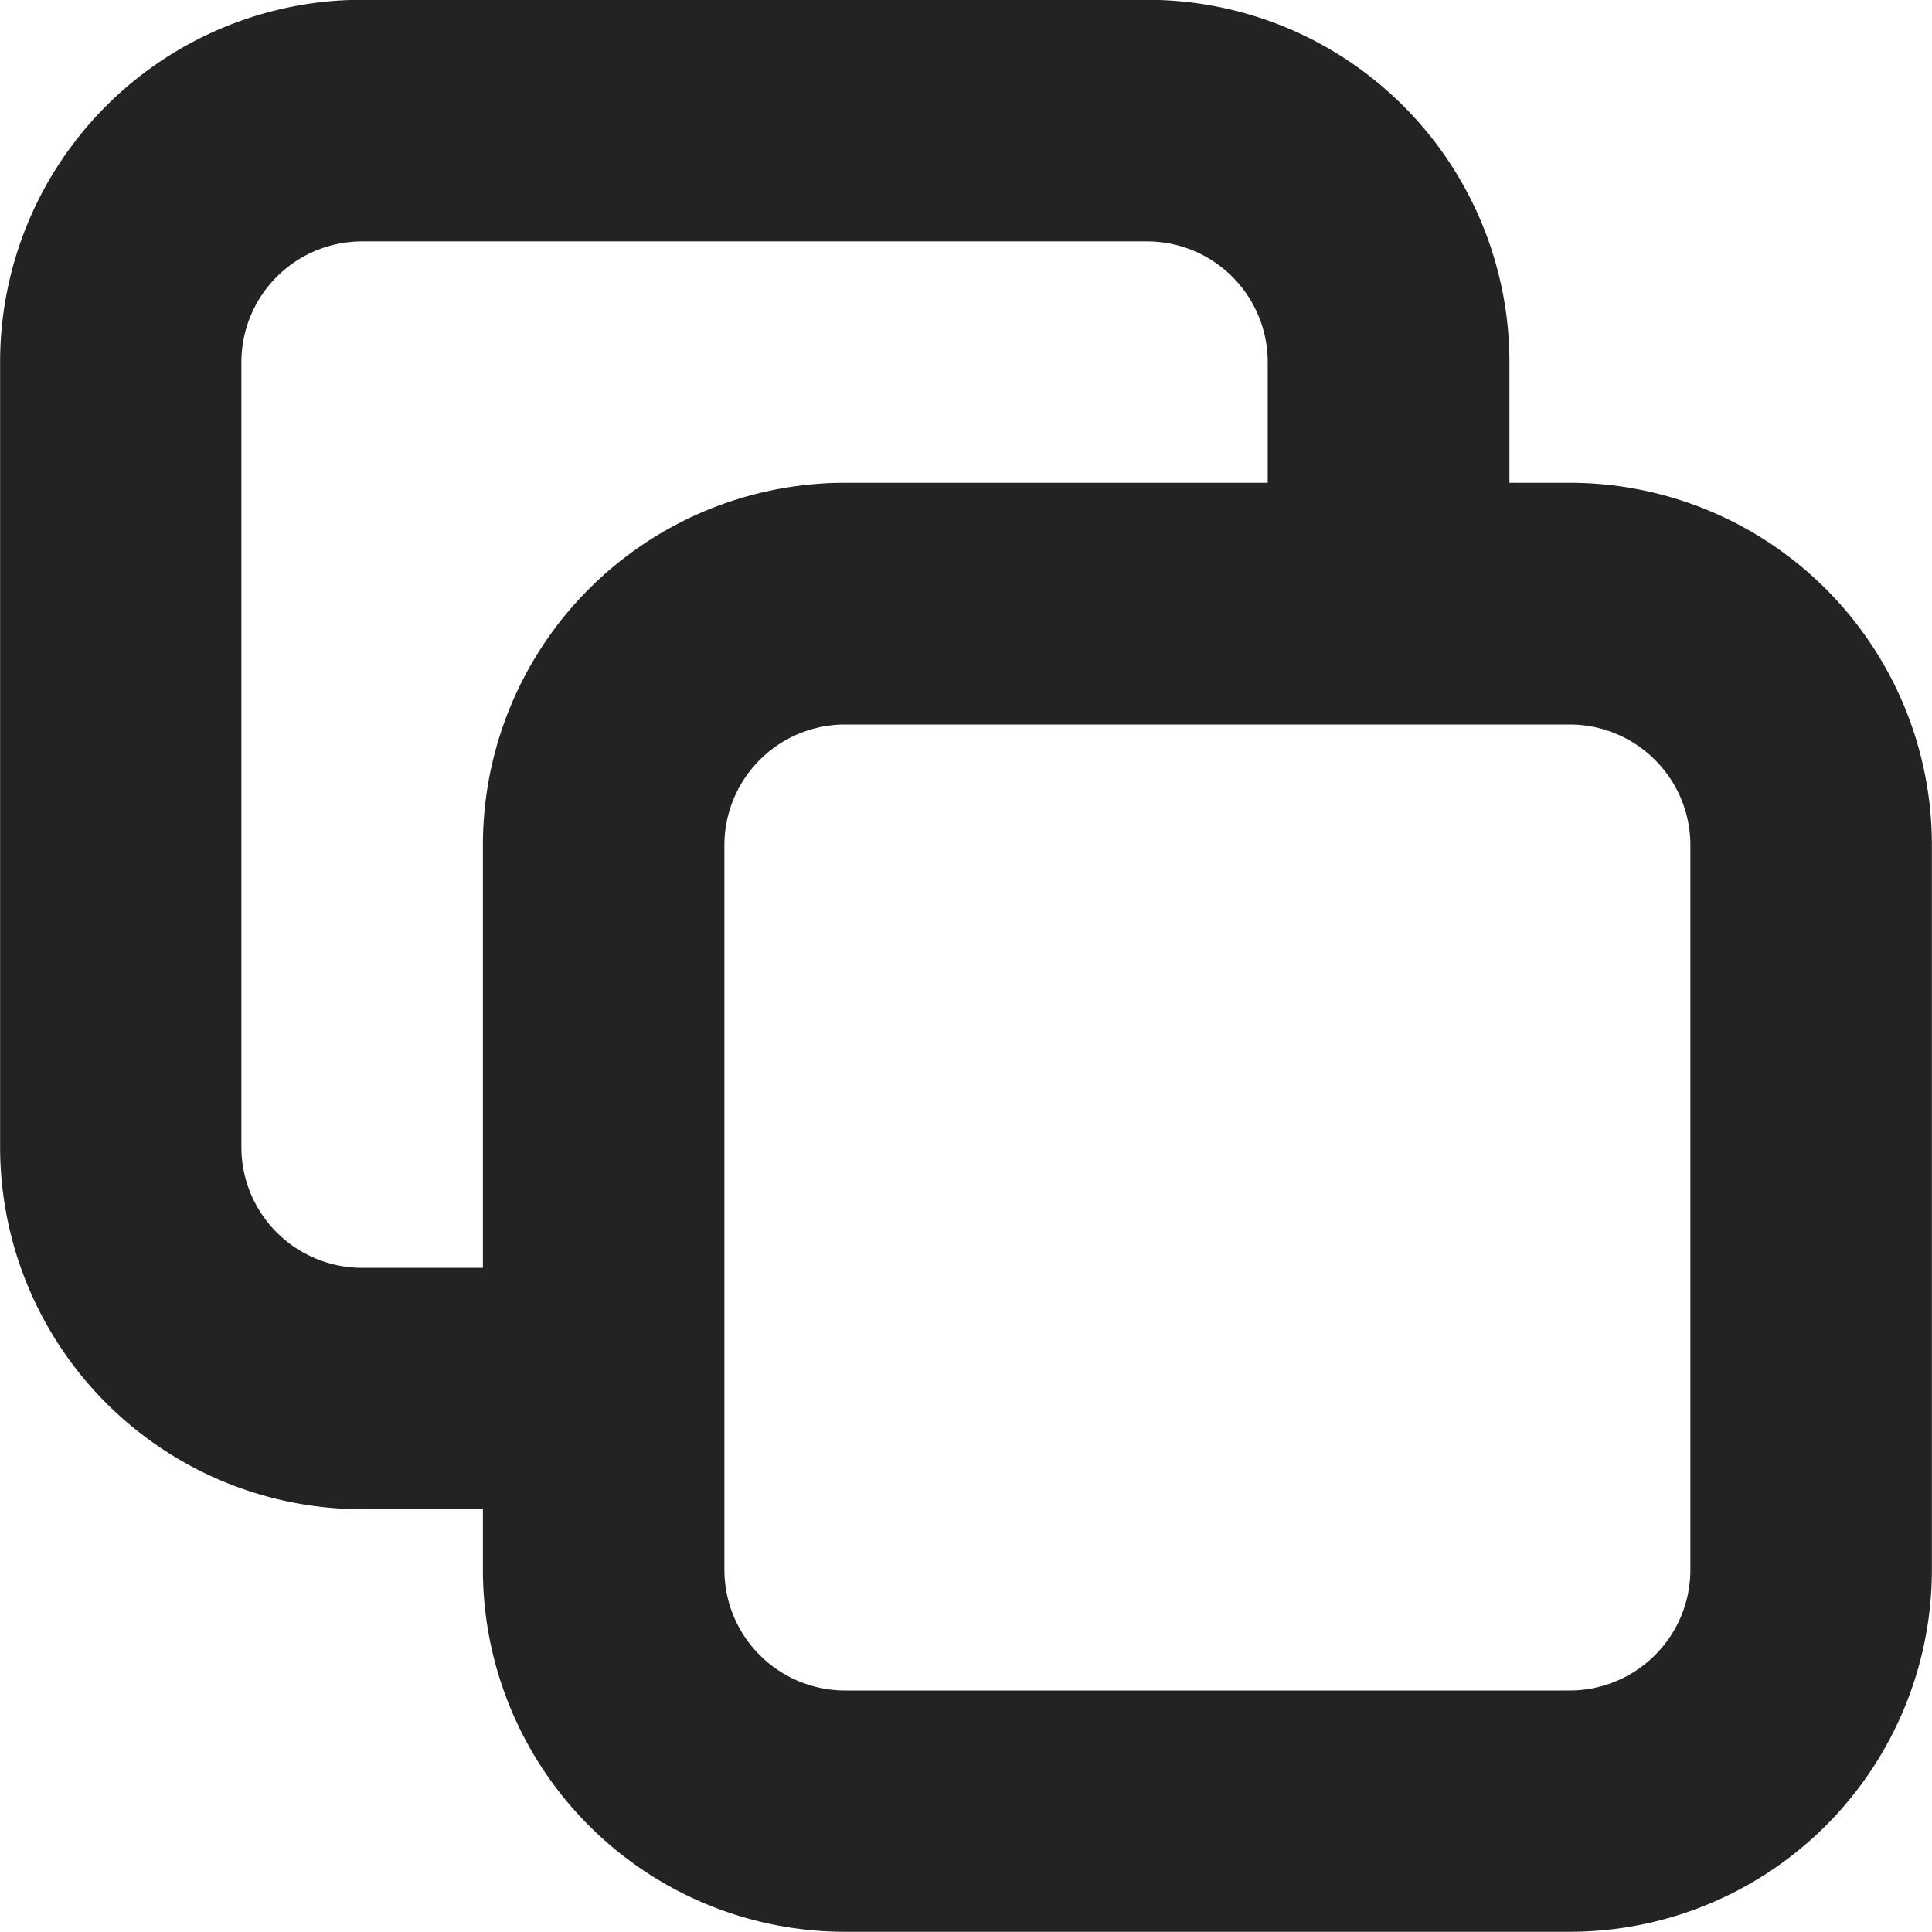 <svg id="noun-copy-4671043" xmlns="http://www.w3.org/2000/svg" width="18" height="18" viewBox="0 0 18 18">
  <path id="Path_987" data-name="Path 987" d="M185.426,105.3h-.562v-1.125a3.375,3.375,0,0,0-3.375-3.375h-7.312a3.375,3.375,0,0,0-3.375,3.375v7.313a3.375,3.375,0,0,0,3.375,3.375H175.3v.562a3.375,3.375,0,0,0,3.375,3.375h6.75a3.375,3.375,0,0,0,3.375-3.375v-6.75a3.375,3.375,0,0,0-3.375-3.375ZM175.3,108.677v3.937h-1.125a1.125,1.125,0,0,1-1.125-1.125v-7.313a1.125,1.125,0,0,1,1.125-1.125h7.312a1.125,1.125,0,0,1,1.125,1.125V105.3h-3.937a3.375,3.375,0,0,0-3.375,3.375Zm11.25,6.75a1.125,1.125,0,0,1-1.125,1.125h-6.75a1.125,1.125,0,0,1-1.125-1.125v-6.75a1.125,1.125,0,0,1,1.125-1.125h6.75a1.125,1.125,0,0,1,1.125,1.125Z" transform="translate(-170.801 -100.802)" fill="#232323"/>
</svg>
